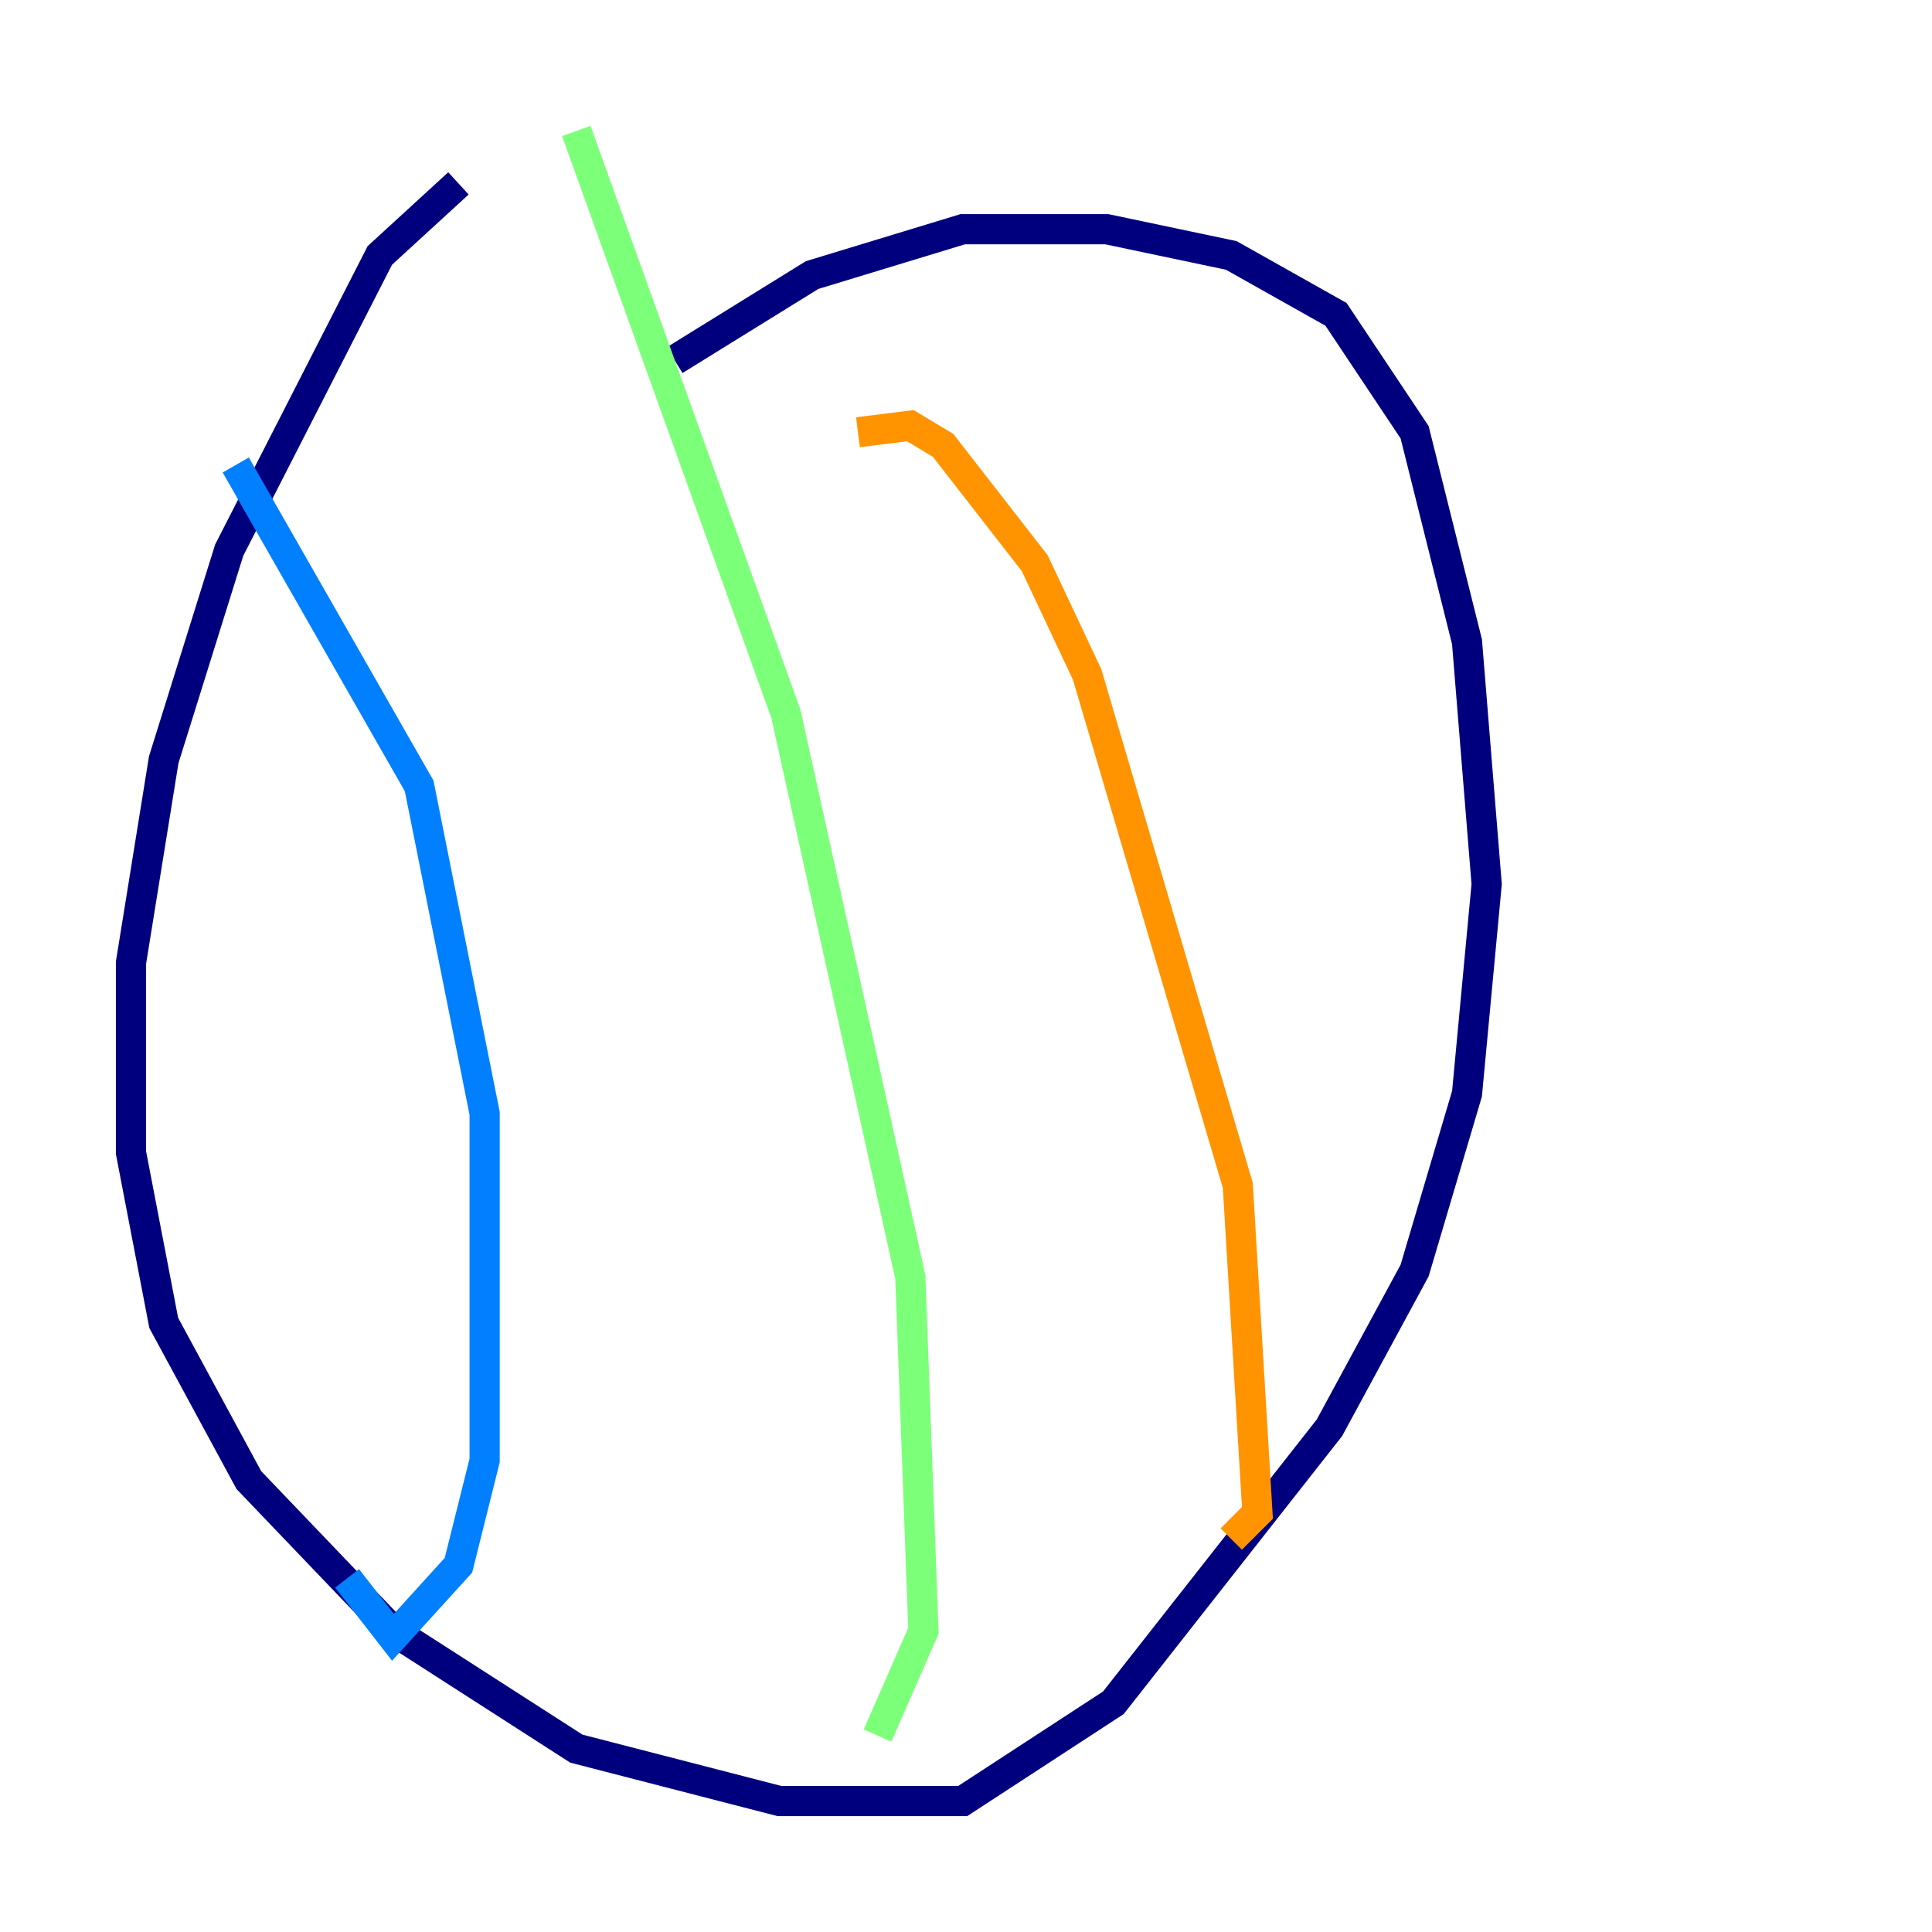 <?xml version="1.0" encoding="utf-8" ?>
<svg baseProfile="tiny" height="128" version="1.2" viewBox="0,0,128,128" width="128" xmlns="http://www.w3.org/2000/svg" xmlns:ev="http://www.w3.org/2001/xml-events" xmlns:xlink="http://www.w3.org/1999/xlink"><defs /><polyline fill="none" points="30.373,12.149 25.166,16.922 15.186,36.447 10.848,50.332 8.678,63.783 8.678,76.366 10.848,87.647 16.488,98.061 26.034,108.041 38.183,115.851 51.634,119.322 63.783,119.322 73.763,112.814 88.081,94.59 93.722,84.176 97.193,72.461 98.495,58.576 97.193,42.522 93.722,28.637 88.515,20.827 81.573,16.922 73.329,15.186 63.783,15.186 53.803,18.224 44.691,23.864" stroke="#00007f" stroke-width="2" /><polyline fill="none" points="15.62,30.807 27.77,52.068 32.108,73.763 32.108,96.759 30.373,103.702 26.034,108.475 22.997,104.57" stroke="#0080ff" stroke-width="2" /><polyline fill="none" points="38.183,8.678 52.068,47.295 60.312,84.61 61.18,108.041 58.142,114.983" stroke="#7cff79" stroke-width="2" /><polyline fill="none" points="56.841,28.637 60.312,28.203 62.481,29.505 68.556,37.315 72.027,44.691 82.007,78.536 83.308,100.231 81.573,101.966" stroke="#ff9400" stroke-width="2" /><polyline fill="none" points="71.593,27.77 71.593,27.77" stroke="#7f0000" stroke-width="2" /></svg>
